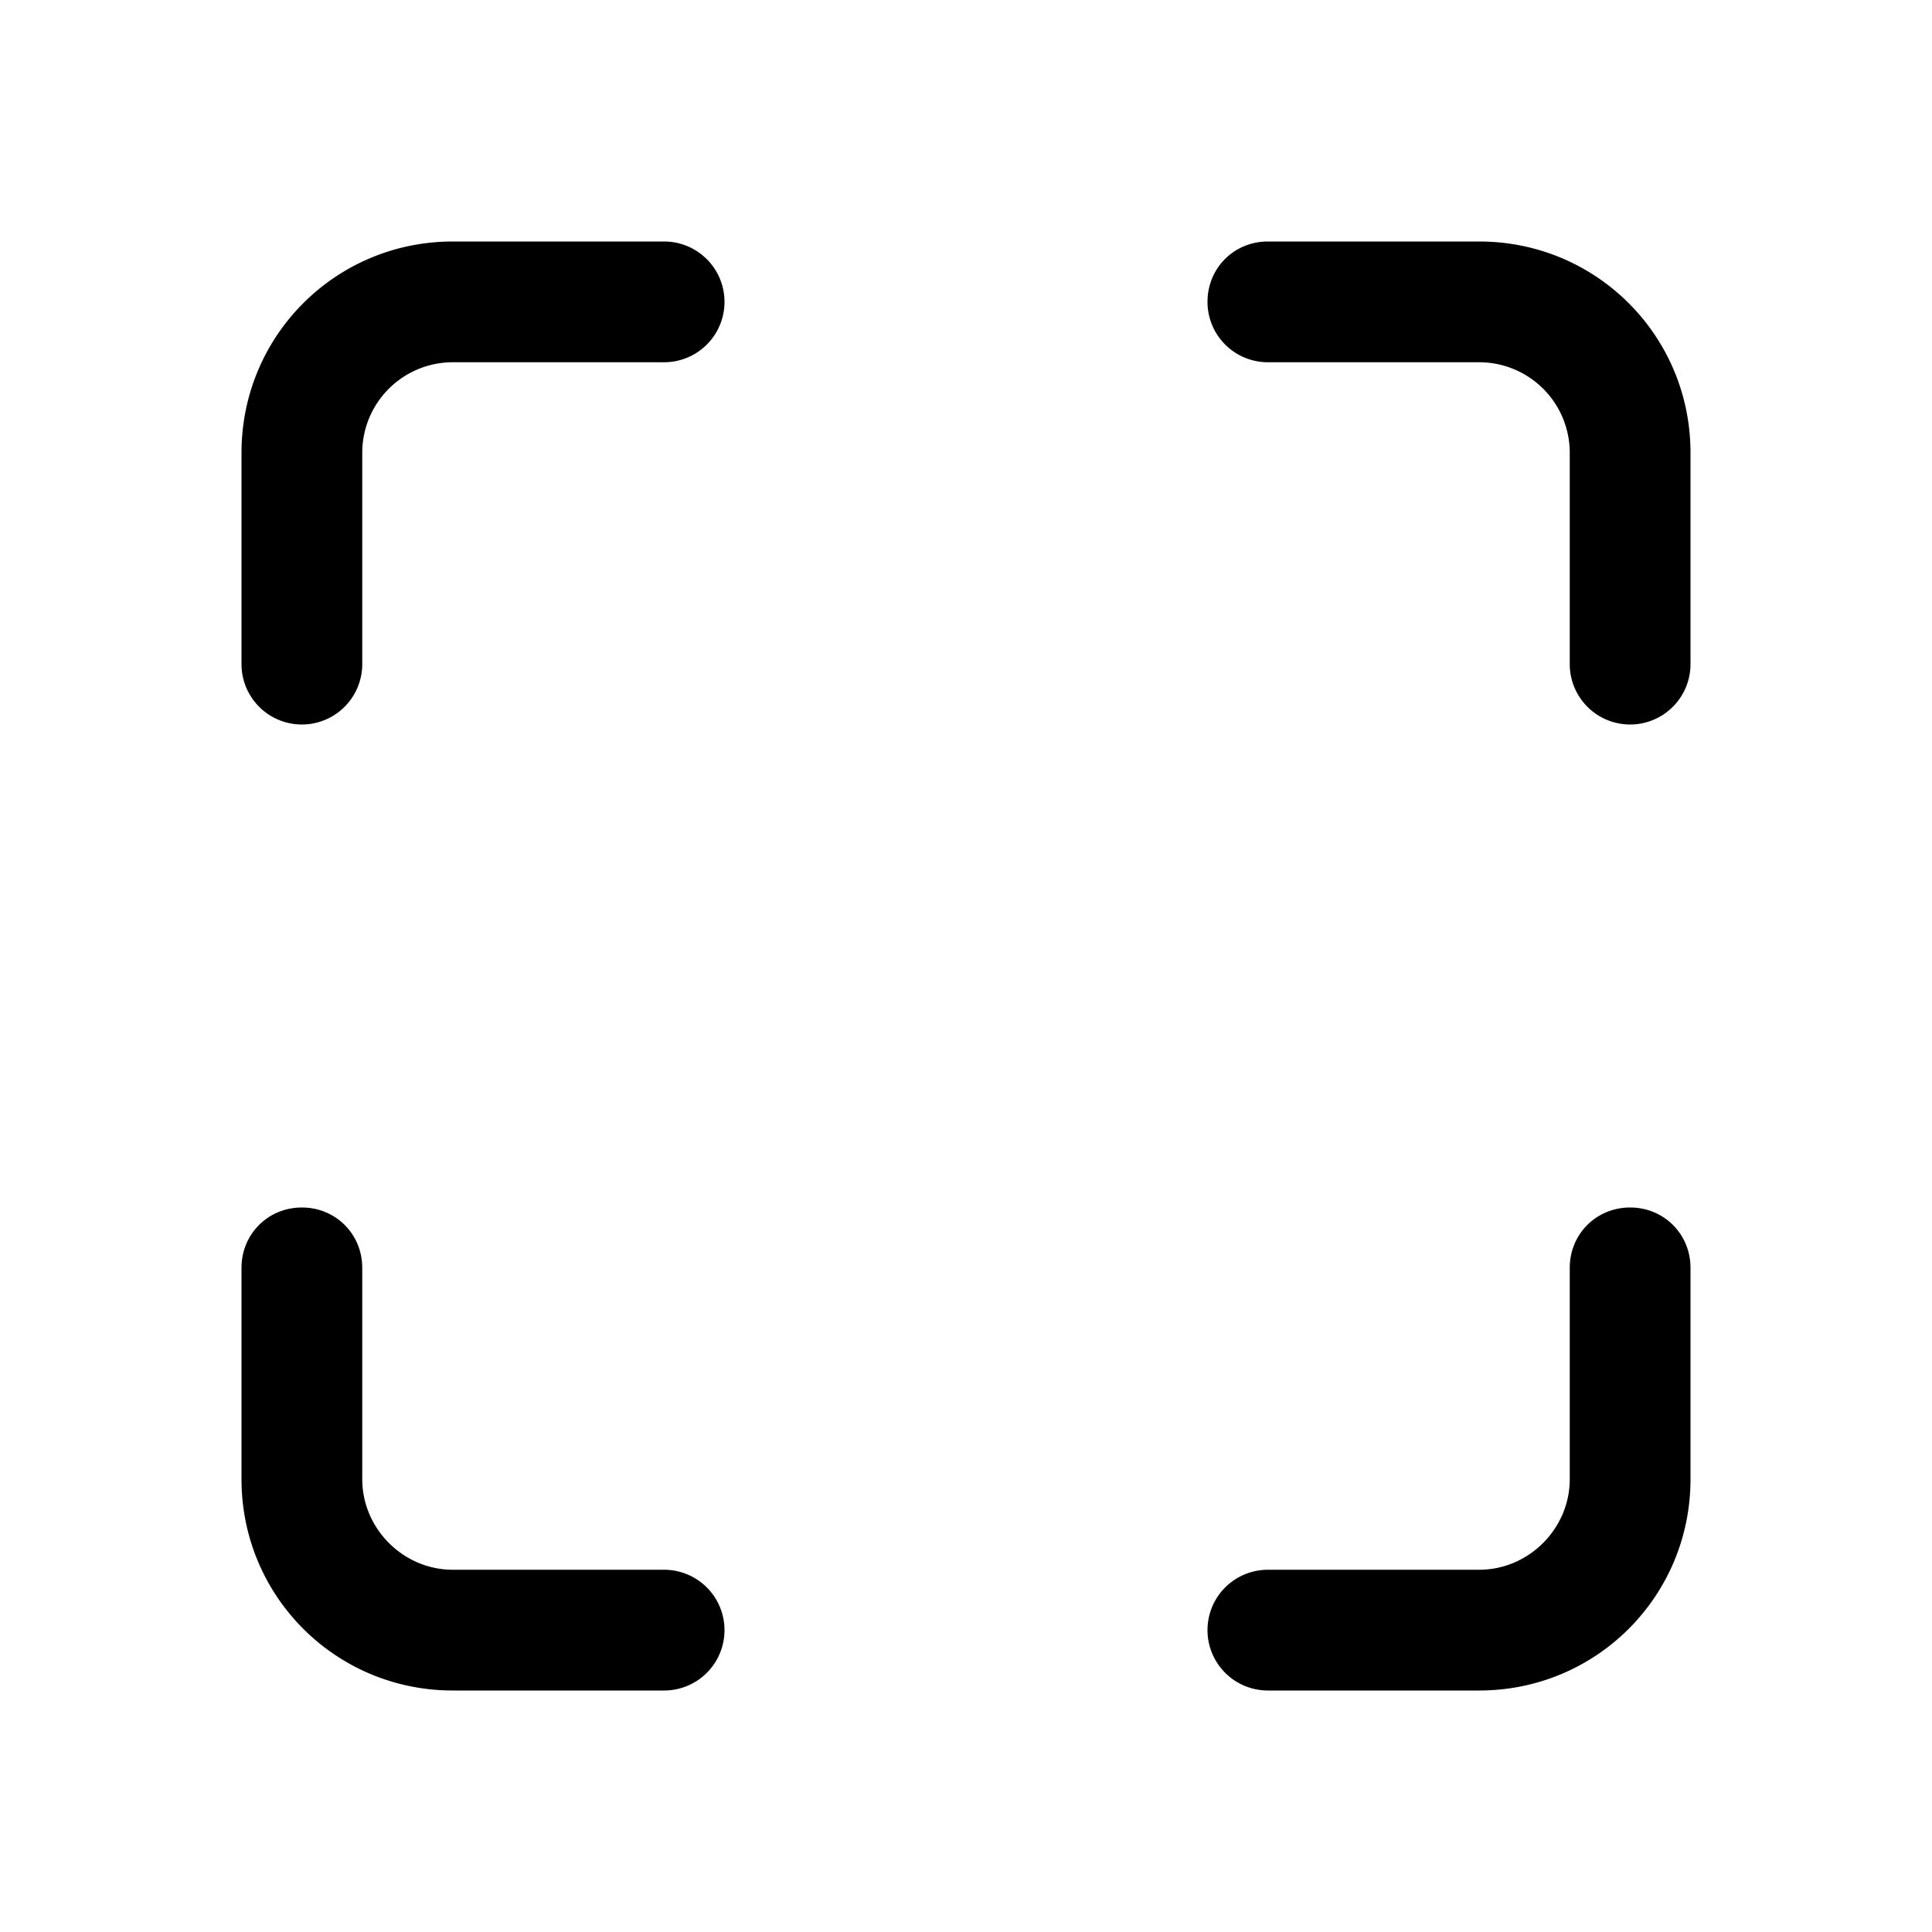 <svg width="16" height="16" viewBox="0 0 16 16" xmlns="http://www.w3.org/2000/svg"><path d="M3.75 3a.75.75 0 0 0-.75.75V5.5a.5.5 0 0 1-1 0V3.75C2 2.78 2.78 2 3.75 2H5.5a.5.5 0 0 1 0 1H3.75ZM10 2.5c0-.28.22-.5.5-.5h1.75c.97 0 1.75.78 1.75 1.75V5.5a.5.5 0 0 1-1 0V3.75a.75.75 0 0 0-.75-.75H10.5a.5.5 0 0 1-.5-.5ZM2.5 10c.28 0 .5.22.5.5v1.75c0 .41.34.75.75.75H5.5a.5.5 0 0 1 0 1H3.75C2.78 14 2 13.22 2 12.25V10.5c0-.28.22-.5.5-.5Zm11 0c.28 0 .5.22.5.5v1.75c0 .97-.78 1.75-1.75 1.75H10.5a.5.5 0 0 1 0-1h1.75c.41 0 .75-.34.75-.75V10.5c0-.28.22-.5.5-.5Z"/></svg>